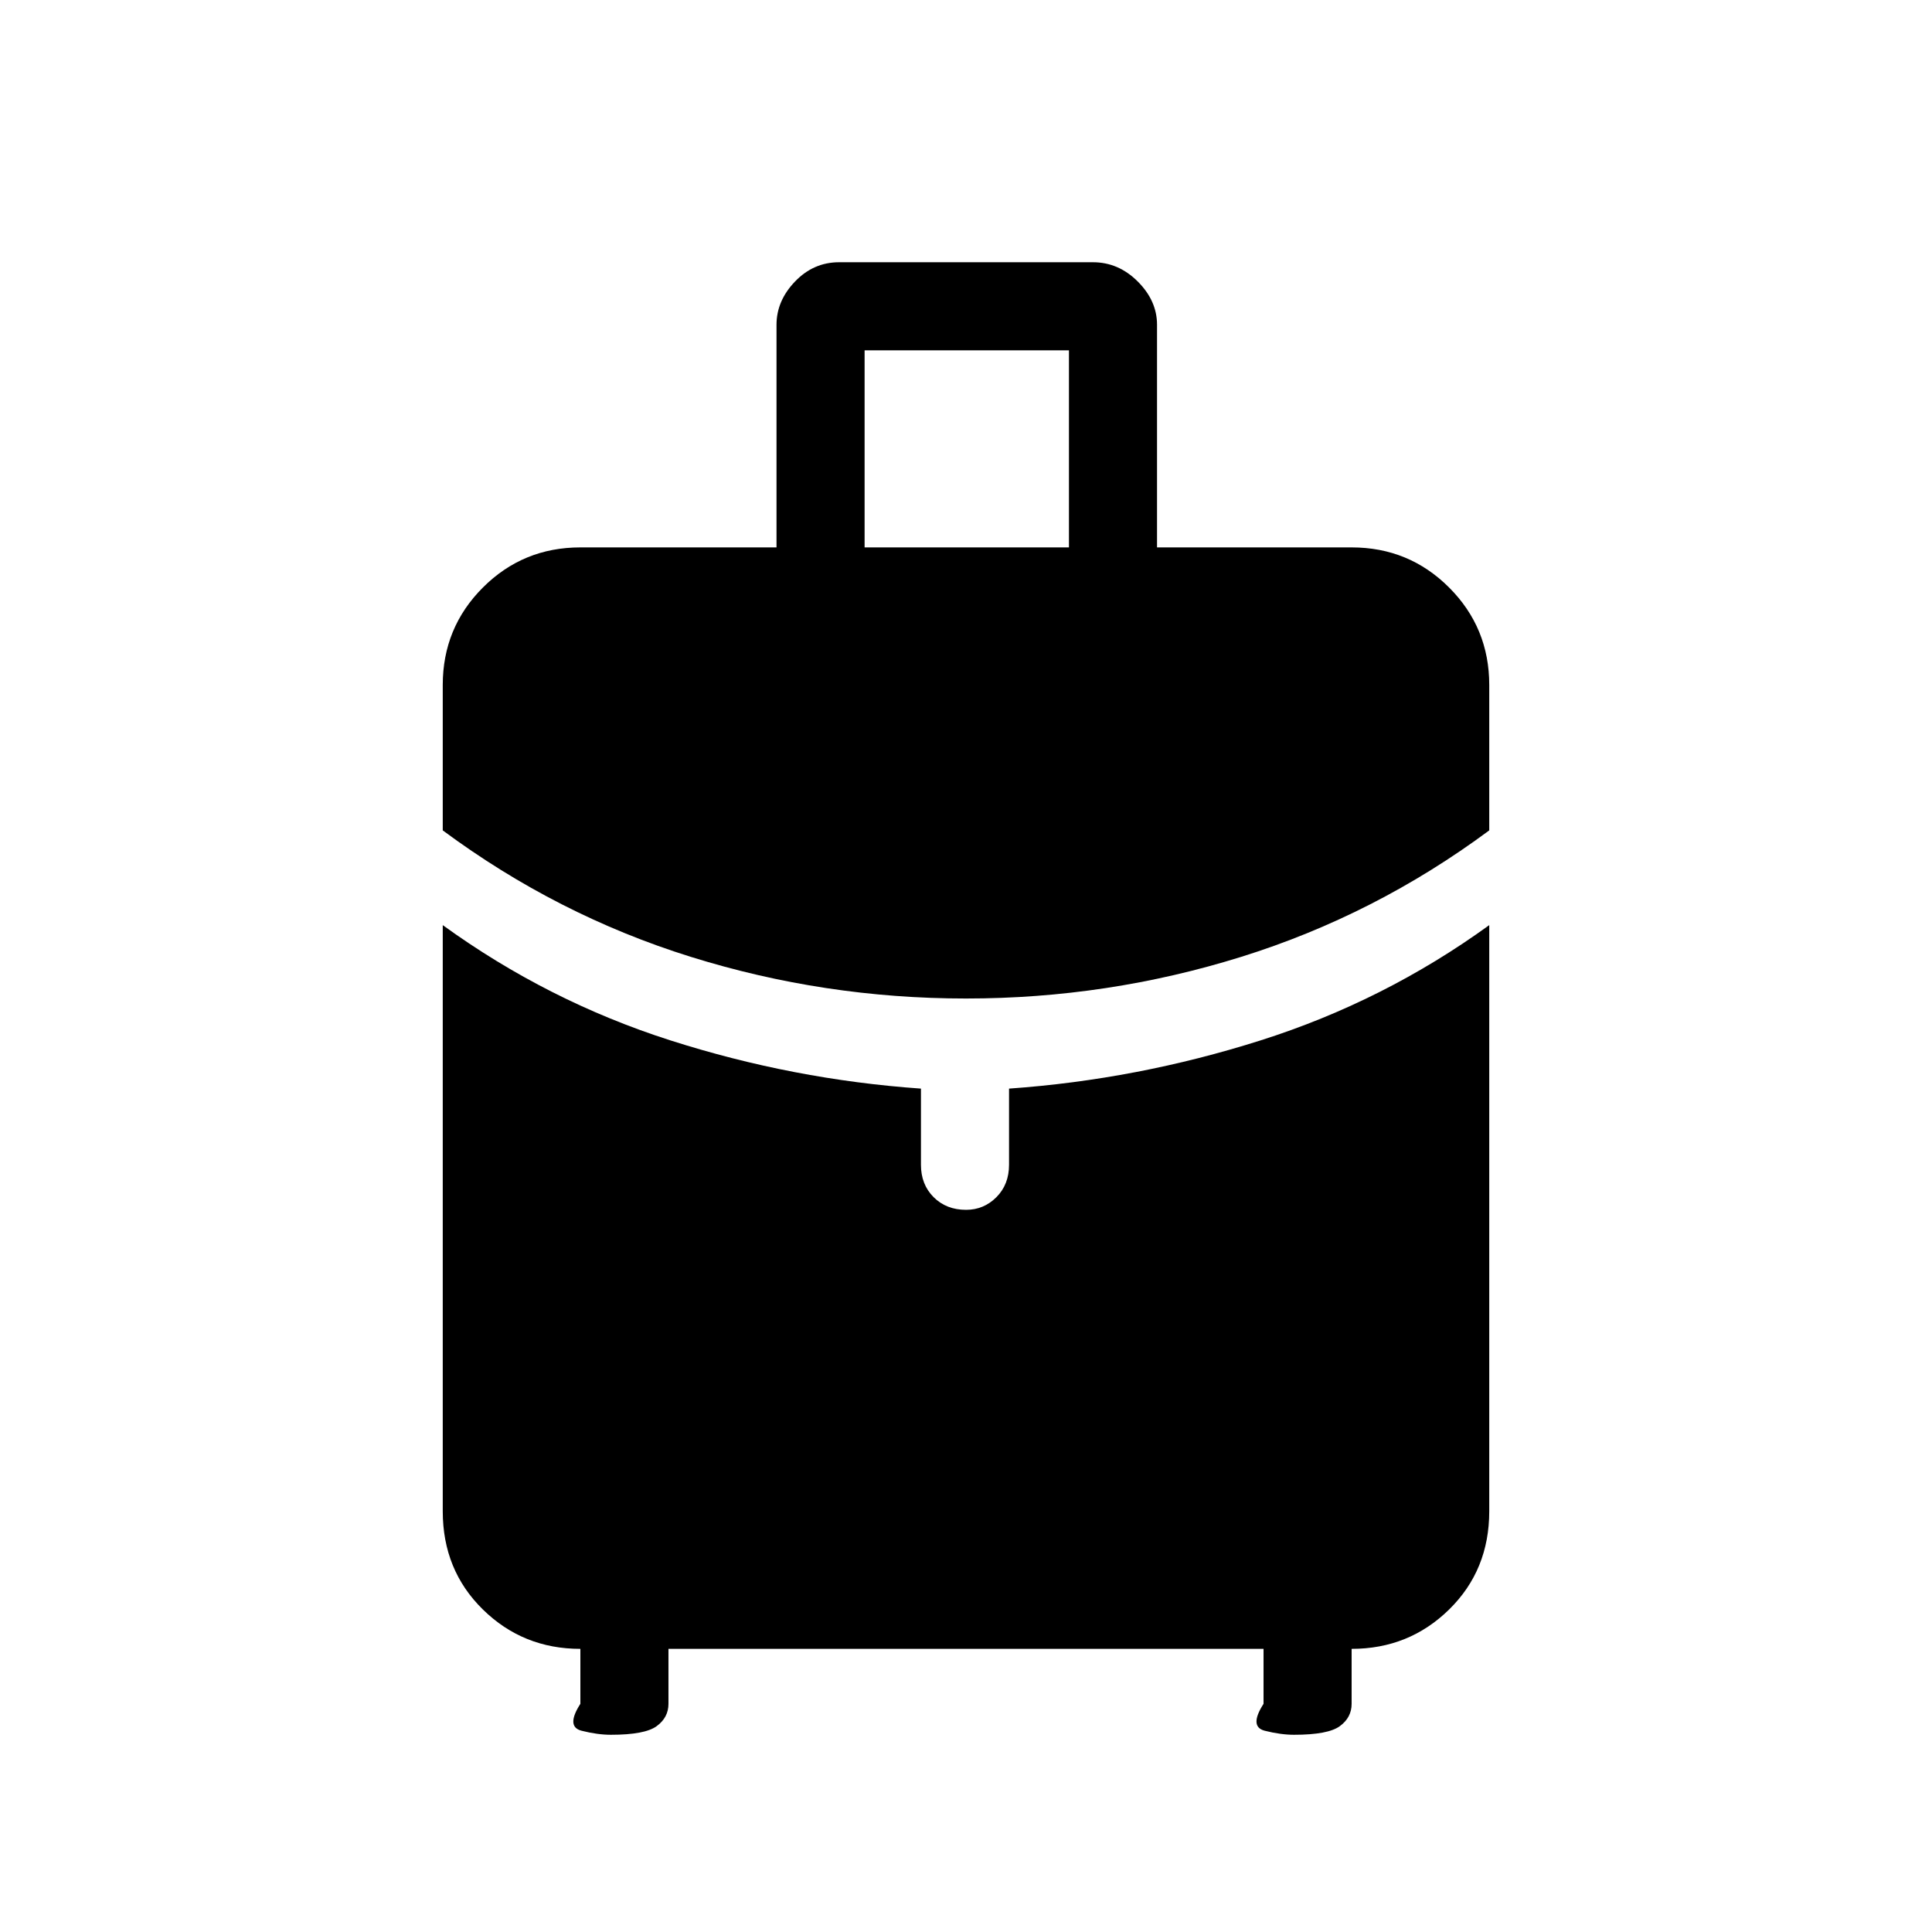<svg xmlns="http://www.w3.org/2000/svg" height="48" viewBox="0 -960 960 960" width="48"><path d="M429.615-688h101.539v-97.923H429.615V-688ZM480-463.846q-70.462 0-136.846-20.731Q276.769-505.308 220-547.385v-72.231q0-28.5 19.942-48.442T288.384-688h97.462v-110.616q0-11.923 9.192-21.5 9.193-9.577 21.885-9.577h126.154q12.692 0 22.269 9.577 9.577 9.577 9.577 21.5V-688h96.693q28.5 0 48.442 19.942T740-619.616v72.231q-56.769 42.077-123.154 62.808Q550.462-463.846 480-463.846ZM288.384-113.384v-27.308q-28.5 0-48.442-19.558Q220-179.807 220-209.077v-291.231q52.154 37.77 113.115 57.27 60.962 19.5 124.5 23.961v37.846q0 9.808 6.297 16.096 6.296 6.289 16.115 6.289 8.819 0 15.088-6.289 6.27-6.288 6.27-16.096v-37.846q63.538-4.461 125-23.961 61.461-19.5 113.615-57.27v291.231q0 29.27-19.942 48.827-19.942 19.558-48.442 19.558v27.308q0 6.807-5.852 11.096Q659.912-98 643.011-98q-6.626 0-14.549-2-7.923-2-.616-13.384v-27.308H332.154v27.308q0 6.807-5.852 11.096Q320.45-98 303.549-98q-6.626 0-14.549-2-7.923-2-.616-13.384Z"/></svg>